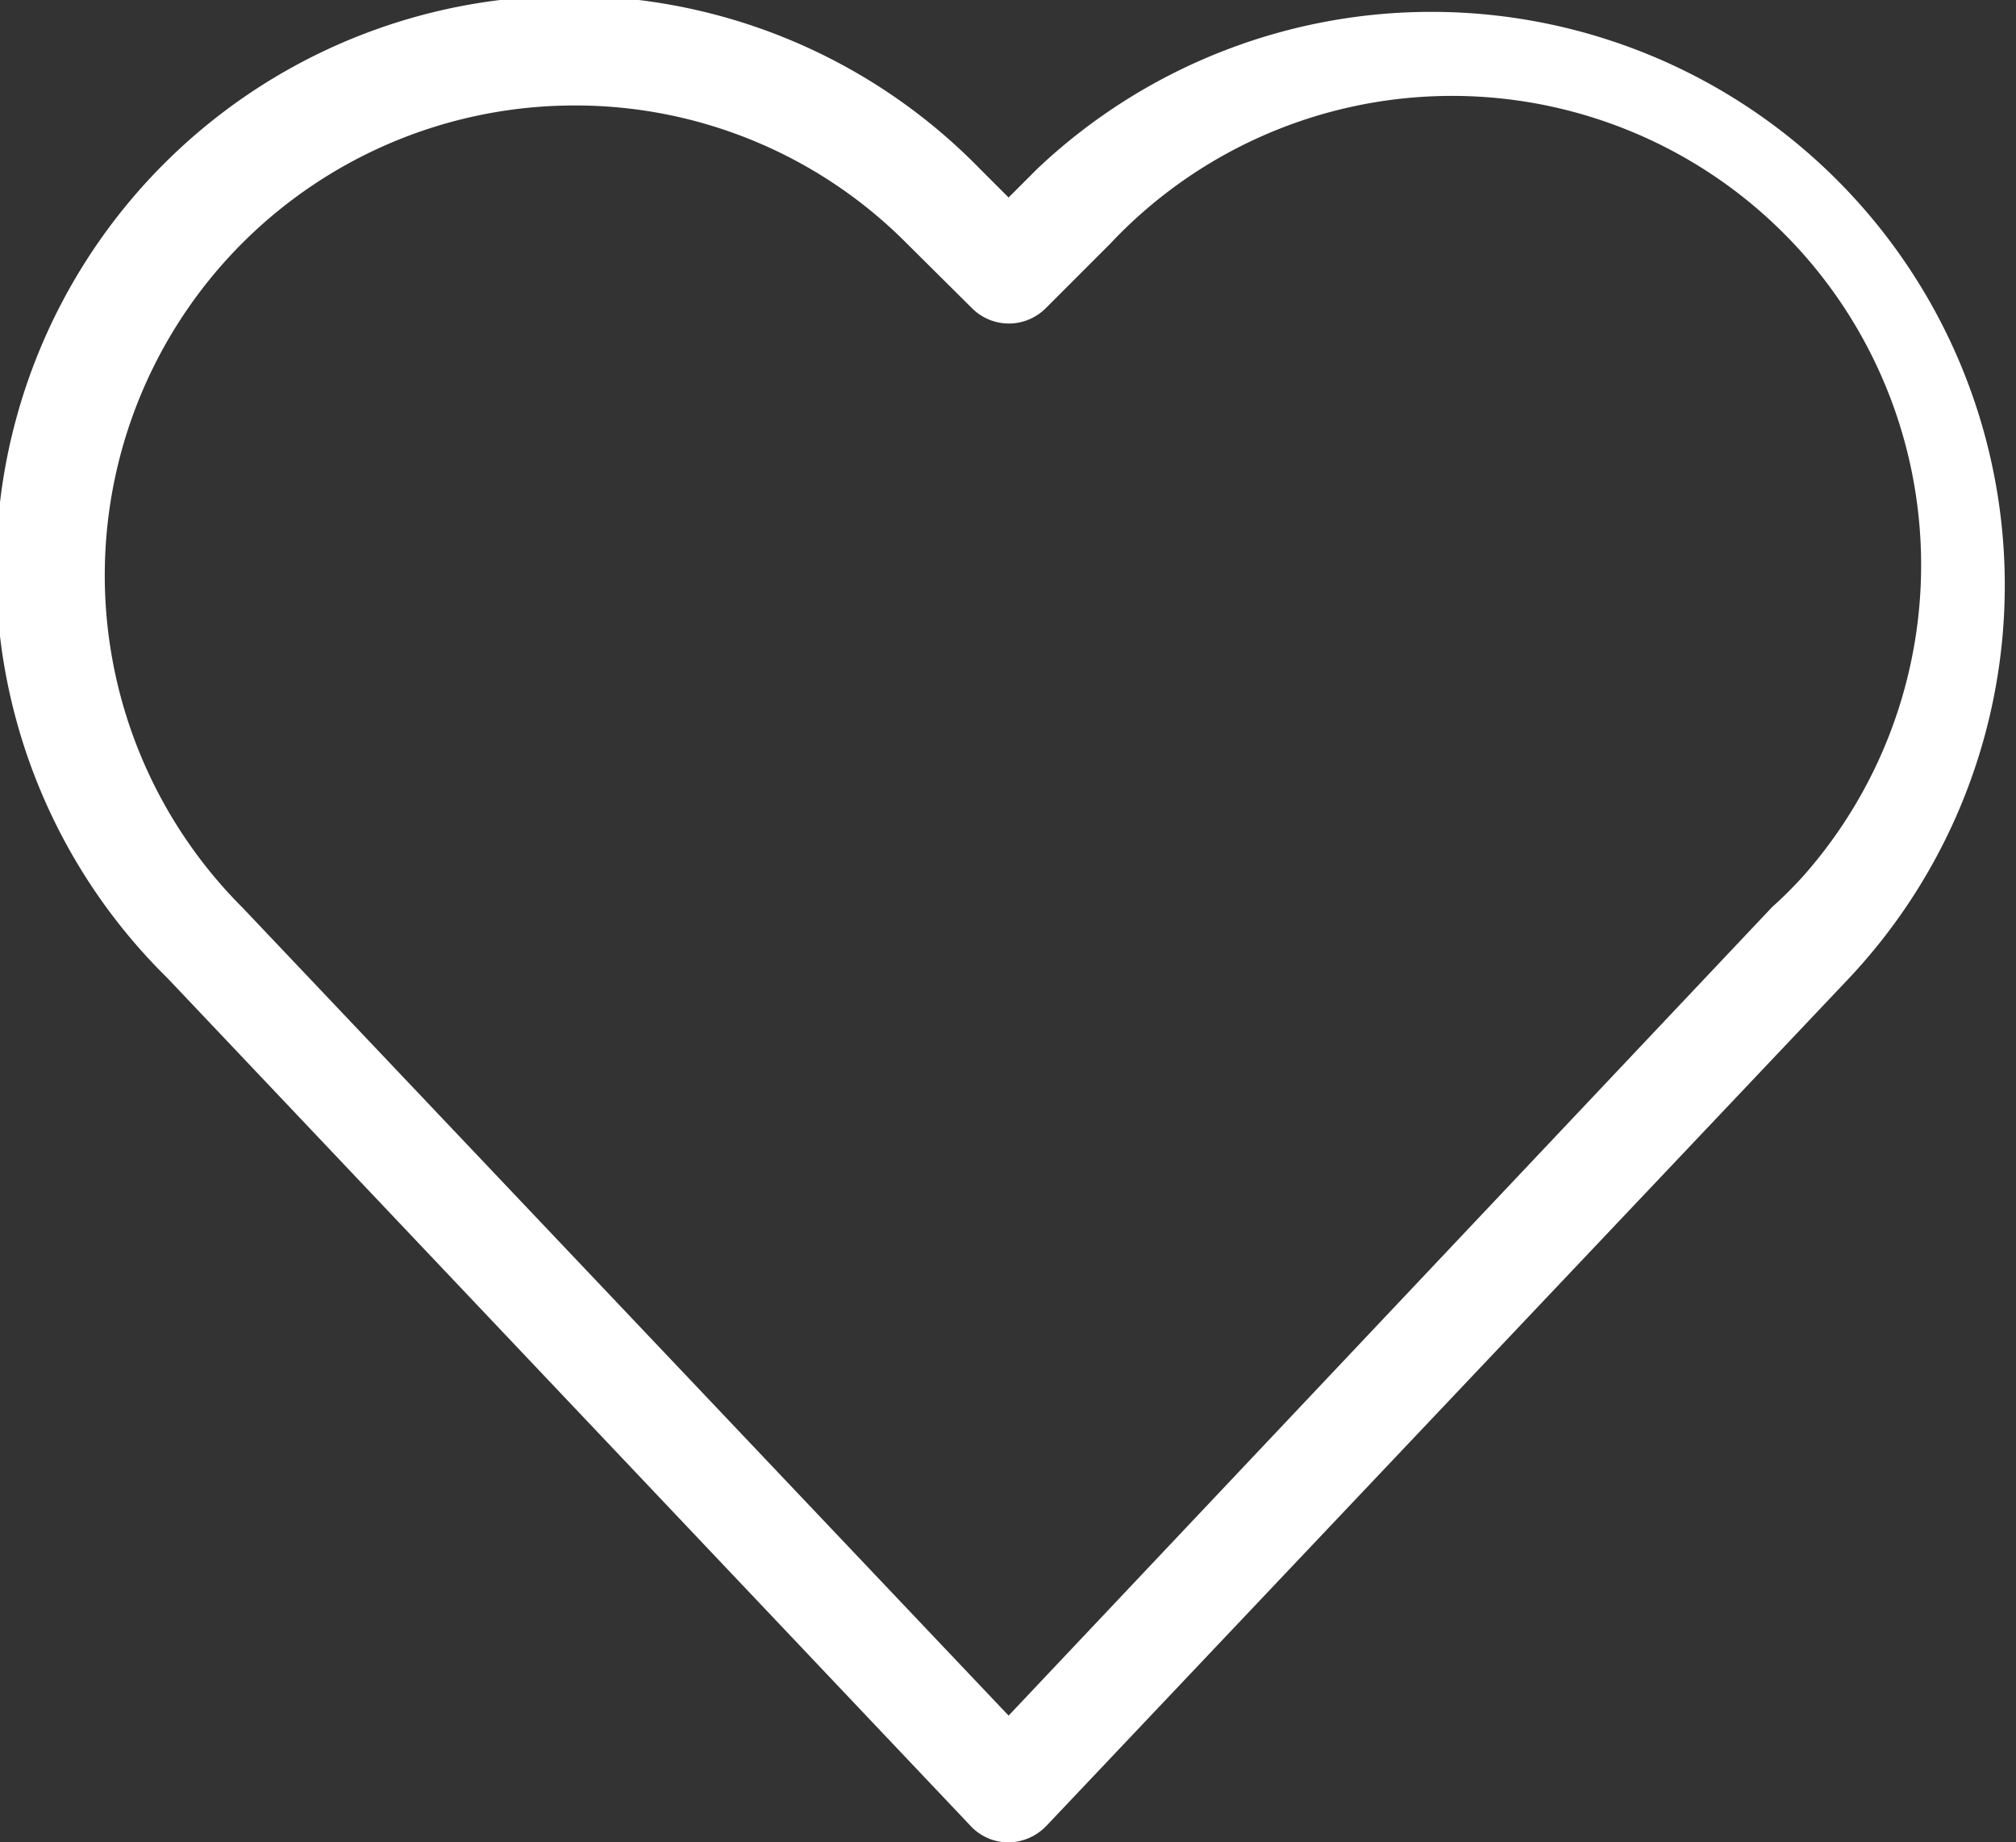 <svg xmlns="http://www.w3.org/2000/svg" width="21.887" height="20" viewBox="0 0 21.887 20">
  <rect x="0" y="0" width="21.887" height="20" fill="#333333" stroke="none"/>
  <path id="icon_love" d="M37.729,48.779a.559.559,0,0,1-.41-.176L28.6,39.4a6.225,6.225,0,1,1,8.814-8.792l.315.315.314-.314a6.225,6.225,0,0,1,8.8,8.8L38.139,48.6A.578.578,0,0,1,37.729,48.779ZM33.013,29.924a5.1,5.1,0,0,0-3.6,8.709l8.316,8.77,8.29-8.778a4.452,4.452,0,0,0,.333-.331,5.093,5.093,0,0,0-7.52-6.869l-.7.7a.565.565,0,0,1-.8,0l-.718-.713A5.067,5.067,0,0,0,33.013,29.924Z" transform="translate(-26.779 -28.779)" fill="#fff"/>
</svg>

